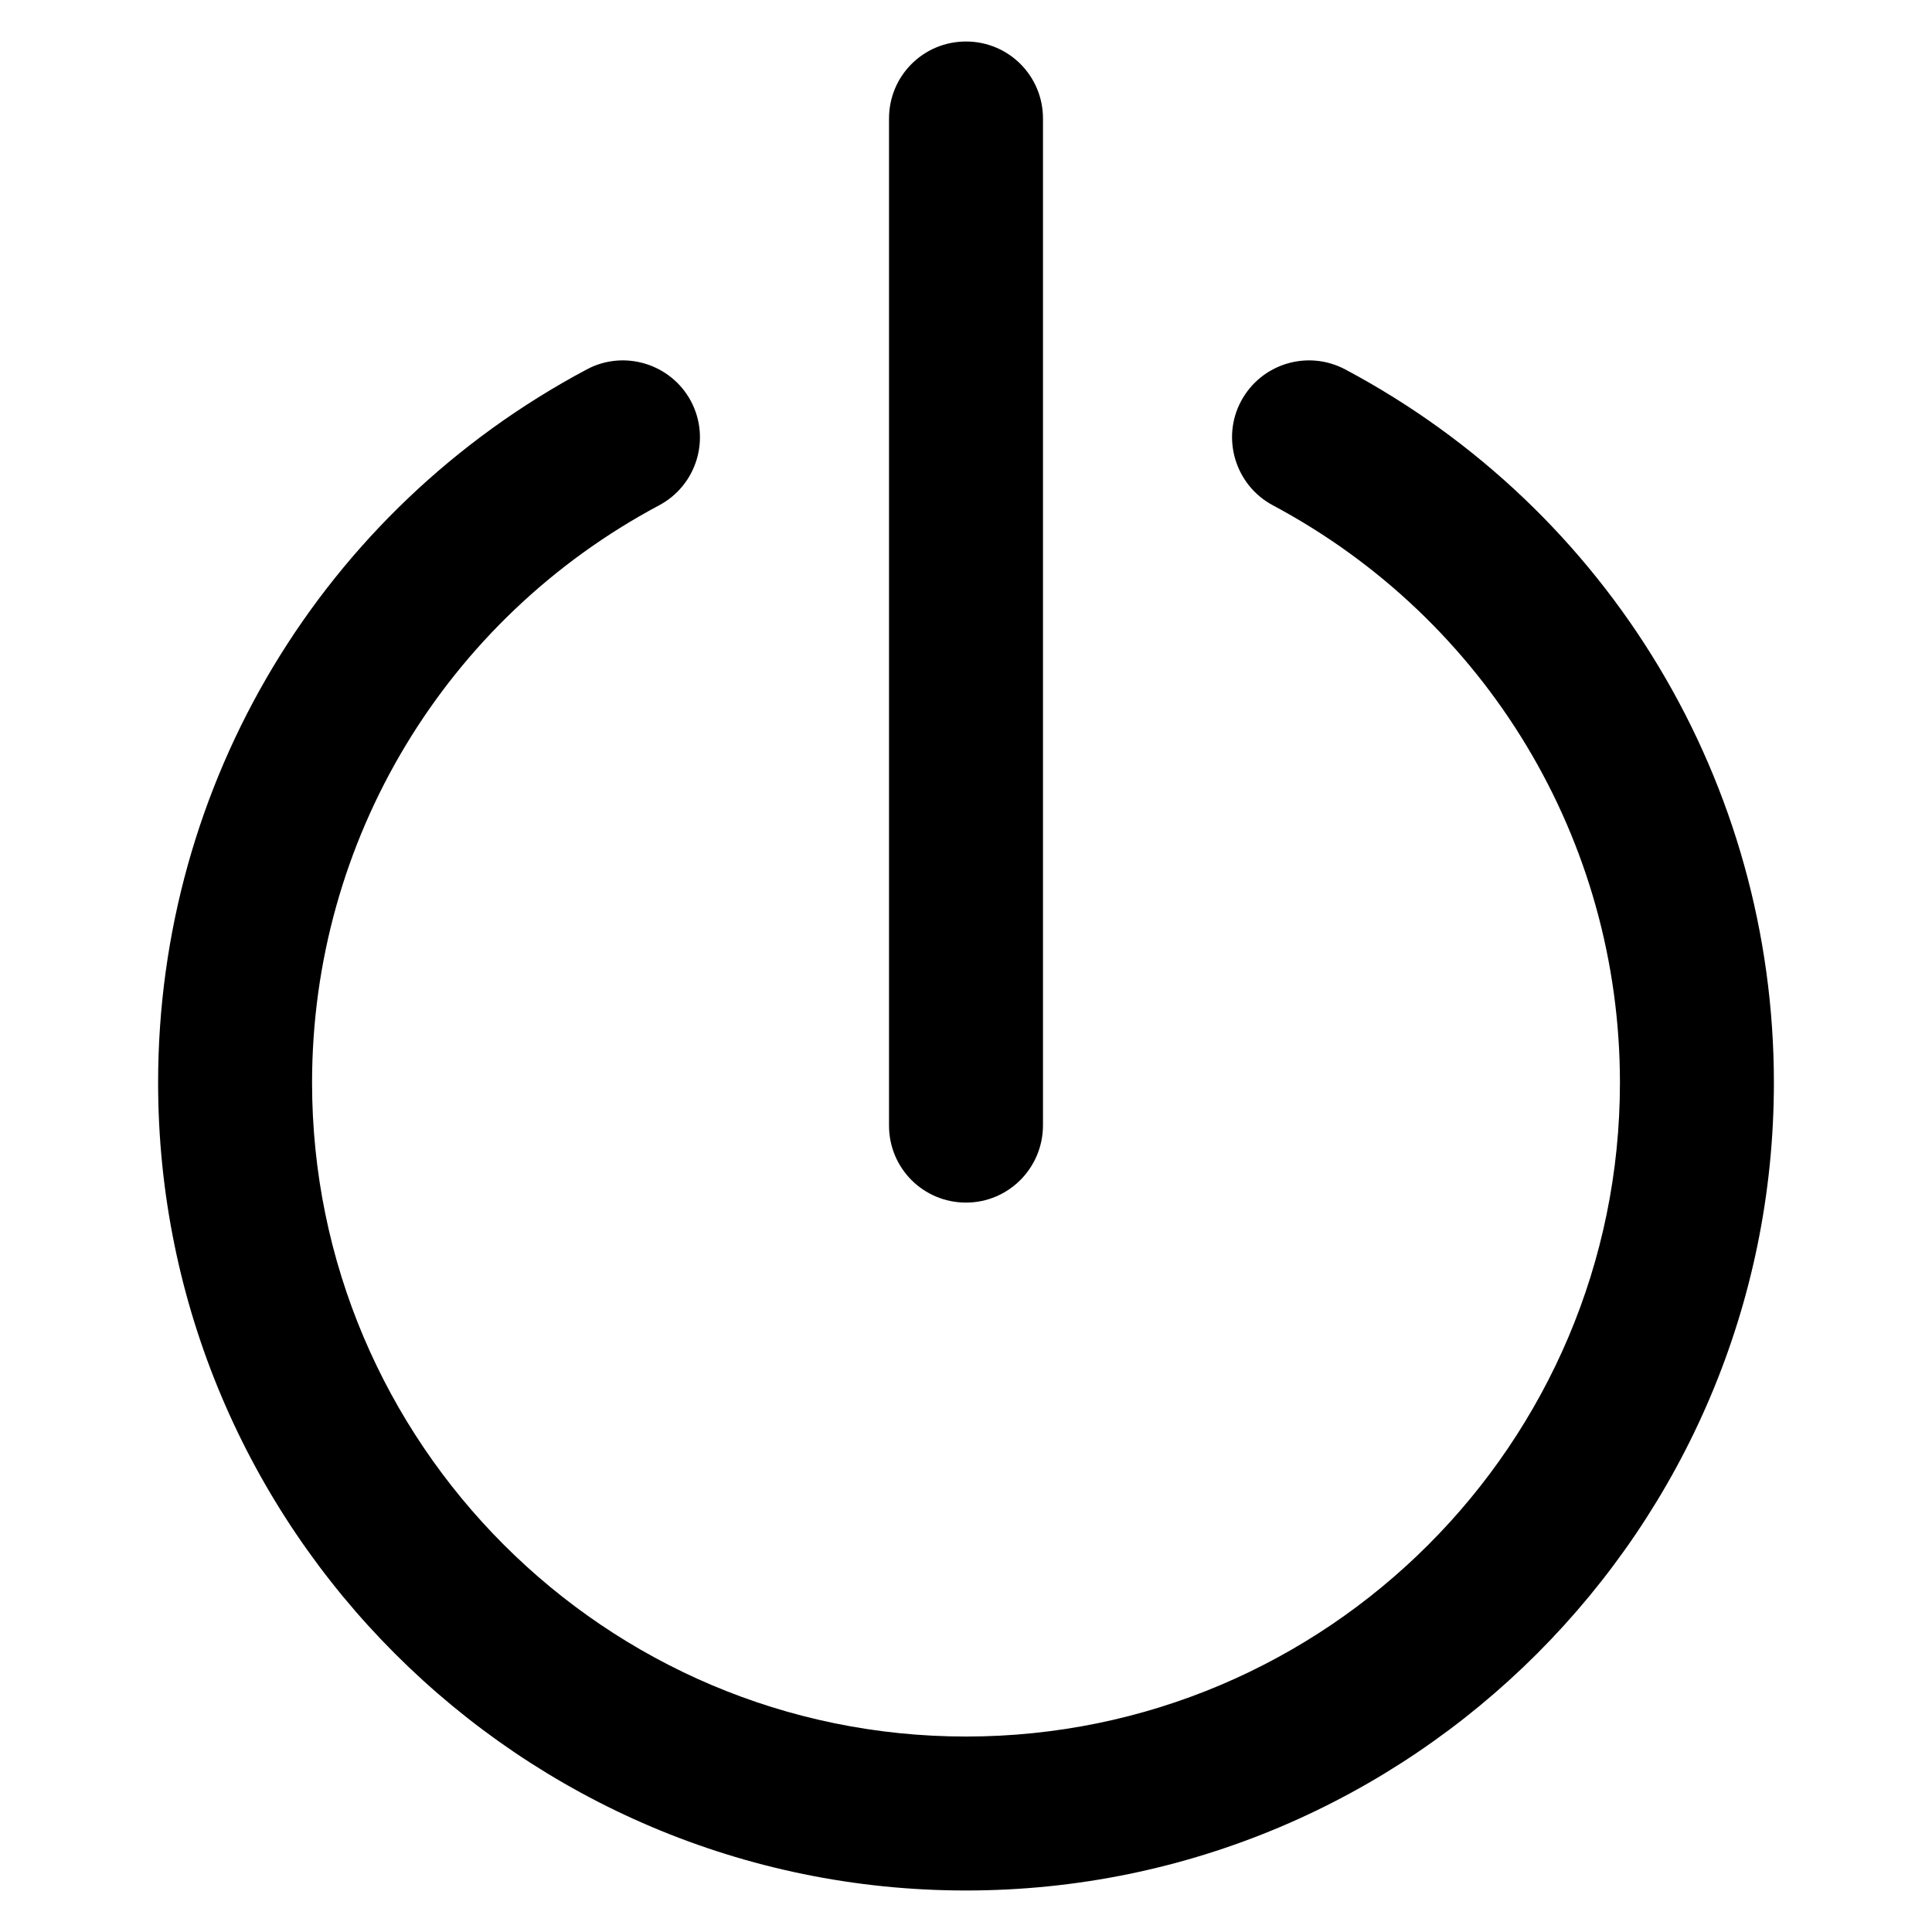 <?xml version='1.0' encoding='utf-8'?>
<!DOCTYPE svg PUBLIC '-//W3C//DTD SVG 1.1//EN' 'http://www.w3.org/Graphics/SVG/1.1/DTD/svg11.dtd'>
<svg version="1.1" xmlns="http://www.w3.org/2000/svg" viewBox="0 0 512 512" xmlns:xlink="http://www.w3.org/1999/xlink" enable-background="new 0 0 512 512">
  <g>
    <g>
      <g>
        <path d="m256,501c-118.1,0-214.1-96-214.1-214.1 0-79.3 43.5-151.7 113.6-189 9.9-5.3 22.3-1.5 27.6,8.4 5.3,10 1.5,22.3-8.4,27.6-56.7,30.2-92,88.8-92,153 0,95.5 77.7,173.3 173.3,173.3s173.3-77.7 173.3-173.3c0-64.1-35.2-122.7-92-153-9.9-5.3-13.7-17.7-8.4-27.6 5.3-9.9 17.6-13.7 27.6-8.4 70.1,37.3 113.6,109.8 113.6,189 0,118.1-96,214.1-214.1,214.1z"/>
      </g>
      <g>
        <path d="m256,318.7c-11.3,0-20.4-9.1-20.4-20.4v-266.9c0-11.3 9.1-20.4 20.4-20.4 11.3,0 20.4,9.1 20.4,20.4v266.8c0,11.3-9.1,20.5-20.4,20.5z"/>
      </g>
    </g>
  </g>
</svg>

